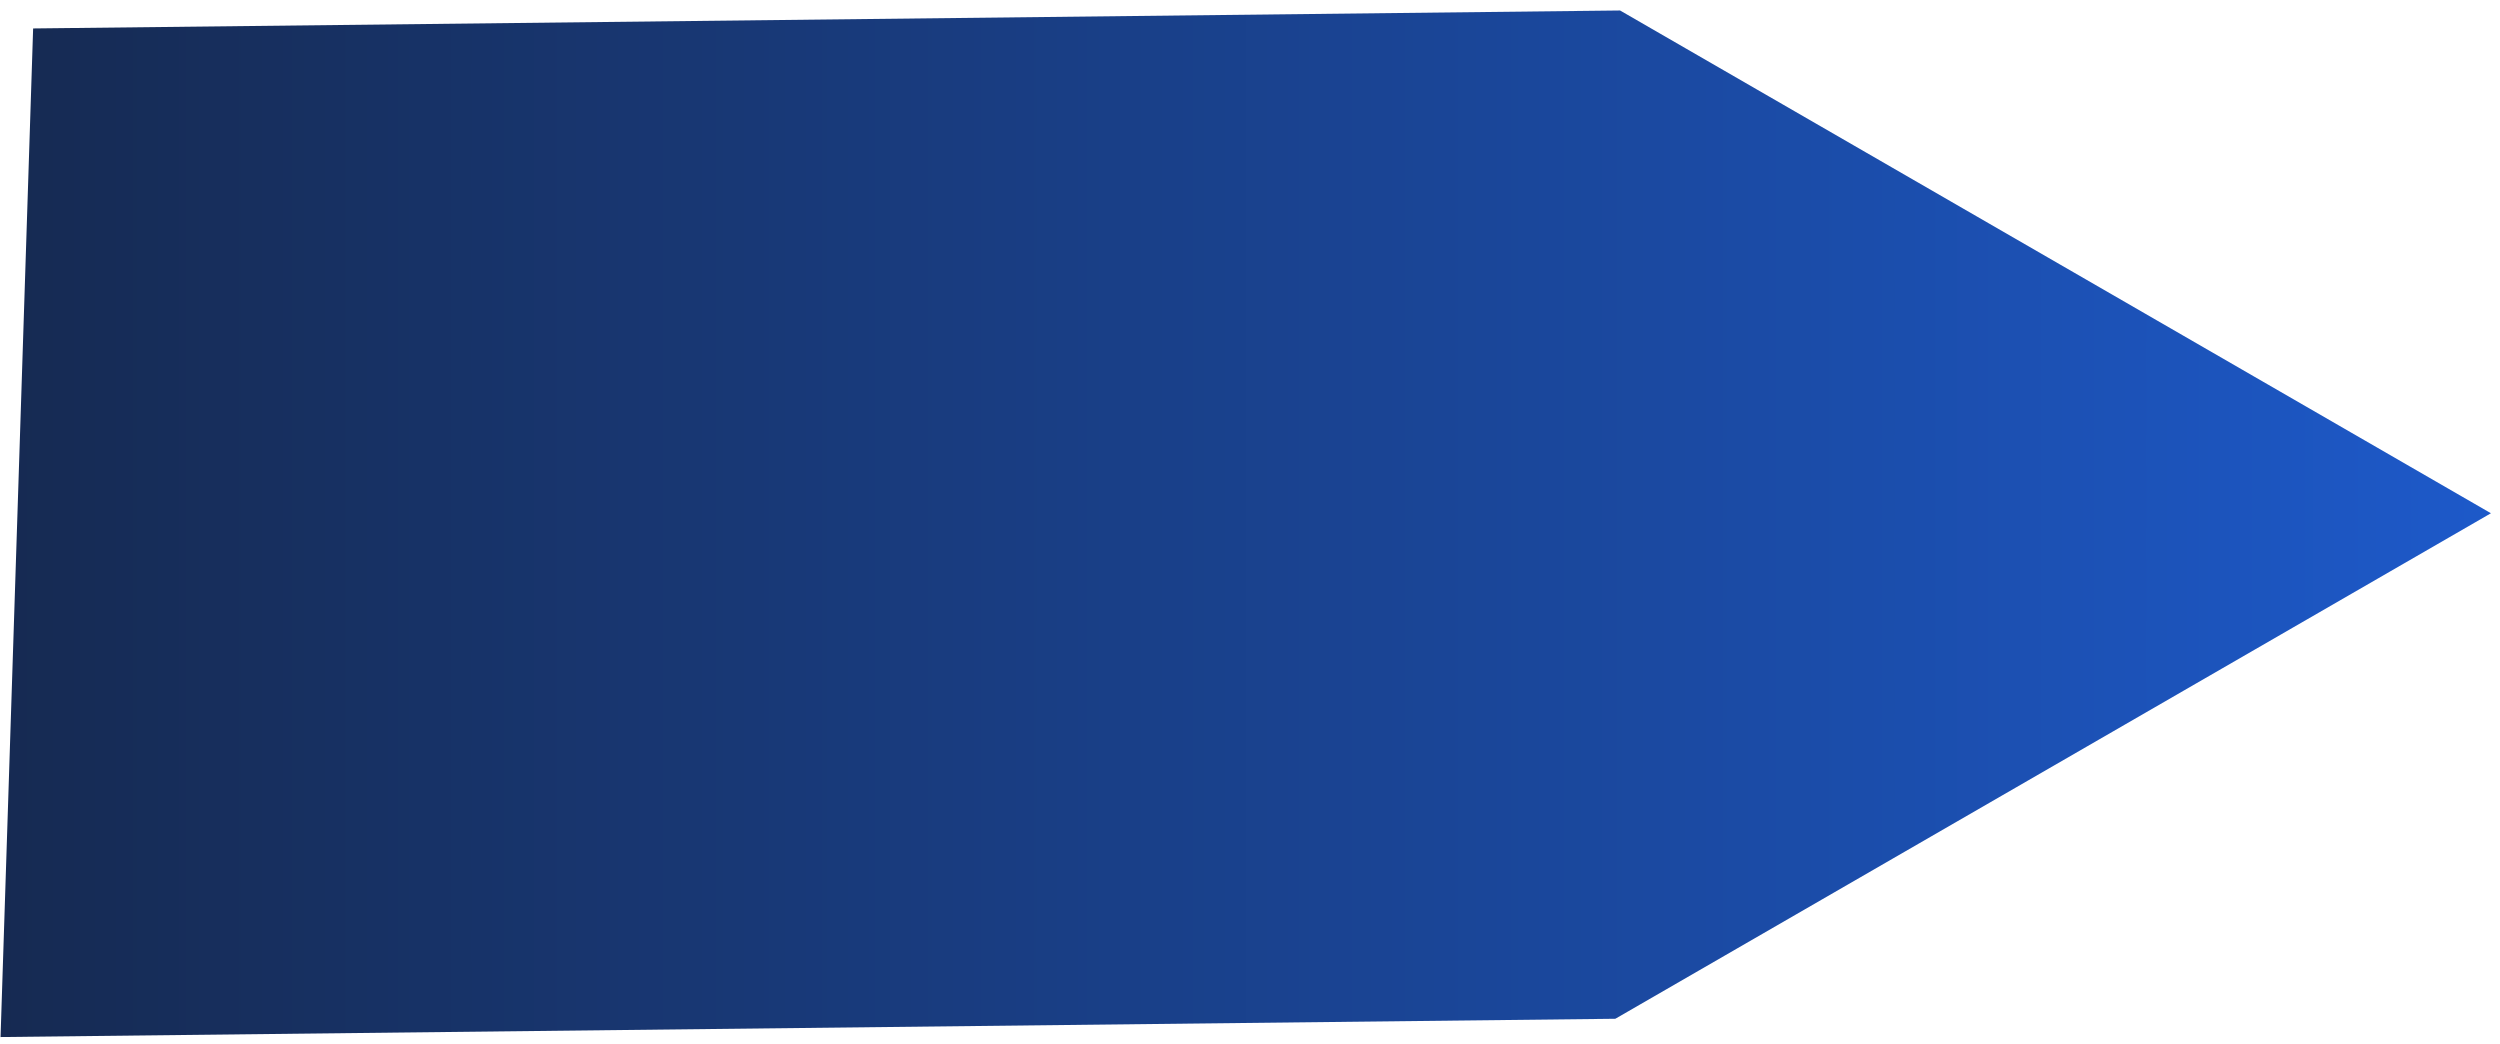 <svg width="218" height="91" fill="none" xmlns="http://www.w3.org/2000/svg"><path d="M141.269.914 2.889 2.481.048 90.43l140.81-1.594 76.351-44.08L141.269.914Z" fill="url('#paint0_linear_1271_1991')"/><defs><linearGradient id="paint0_linear_1271_1991" x1=".049" y1="45.674" x2="217.208" y2="45.674" gradientUnits="userSpaceOnUse"><stop stop-color="#162A52"/><stop offset="1" stop-color="#1D59C9"/></linearGradient></defs></svg>
